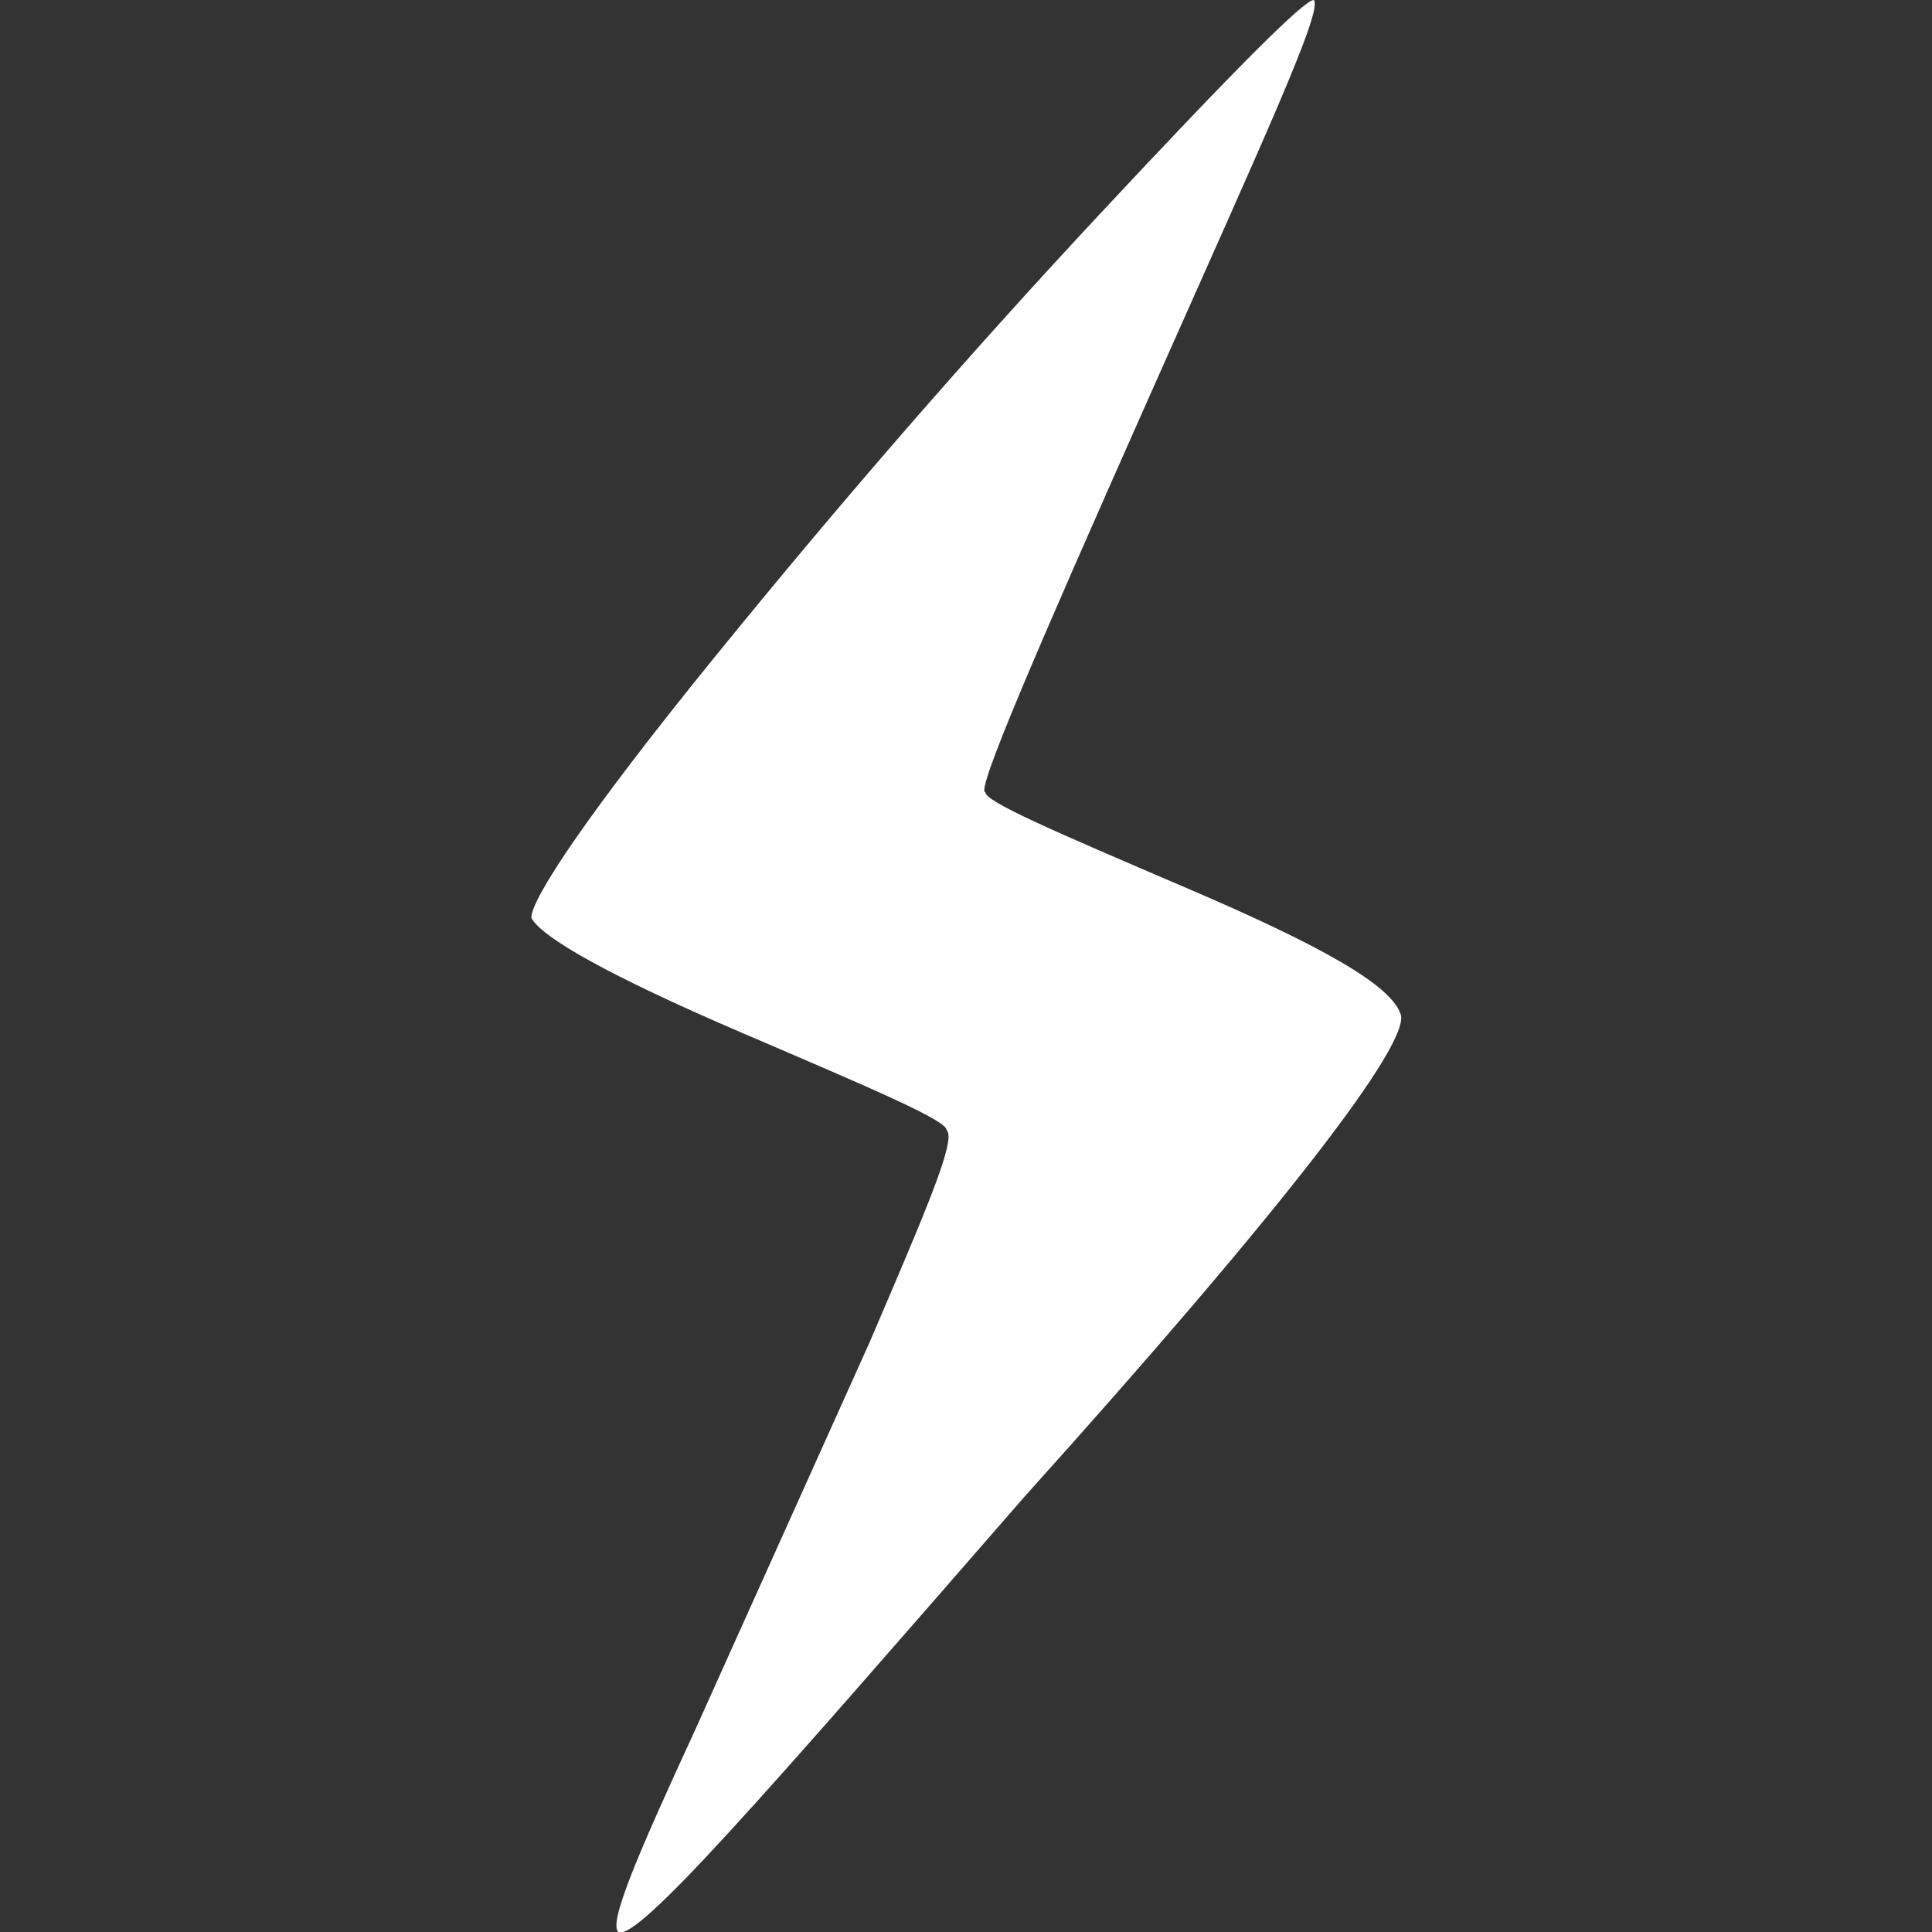 <?xml version="1.0" encoding="utf-8"?>
<!-- Generator: Adobe Illustrator 18.1.1, SVG Export Plug-In . SVG Version: 6.00 Build 0)  -->
<svg version="1.1" xmlns="http://www.w3.org/2000/svg" xmlns:xlink="http://www.w3.org/1999/xlink" x="0px" y="0px"
	 viewBox="0 0 20 20" enable-background="new 0 0 20 20" xml:space="preserve">
<rect x="0" y="0" width="20" height="20" fill="#333333" stroke="none"/>
<g id="Layer_2" display="none">
	<rect display="inline" fill="#1A1A1A" width="20" height="20"/>
</g>
<g id="Layer_3">
	<g>
		<path fill="#FFFFFF" d="M6.4,20c-0.1-0.1,0.2-0.8,0.8-2.1l1.8-4c0.6-1.4,0.9-2.1,0.8-2.2c0-0.1-0.7-0.4-2.1-1
			c-1.4-0.6-2.1-1-2.2-1.2C5.5,9.3,6.1,8.4,7.4,6.8c1.3-1.6,2.6-3.1,4-4.6s2.1-2.2,2.2-2.2c0.1,0.1-0.5,1.4-1.7,4.1
			c-1.2,2.7-1.8,4.1-1.7,4.1c0,0.1,0.7,0.4,2.1,1s2.1,1,2.2,1.3s-1.2,2-3.9,5C7.9,18.6,6.6,20.1,6.4,20z"/>
	</g>
</g>
</svg>

